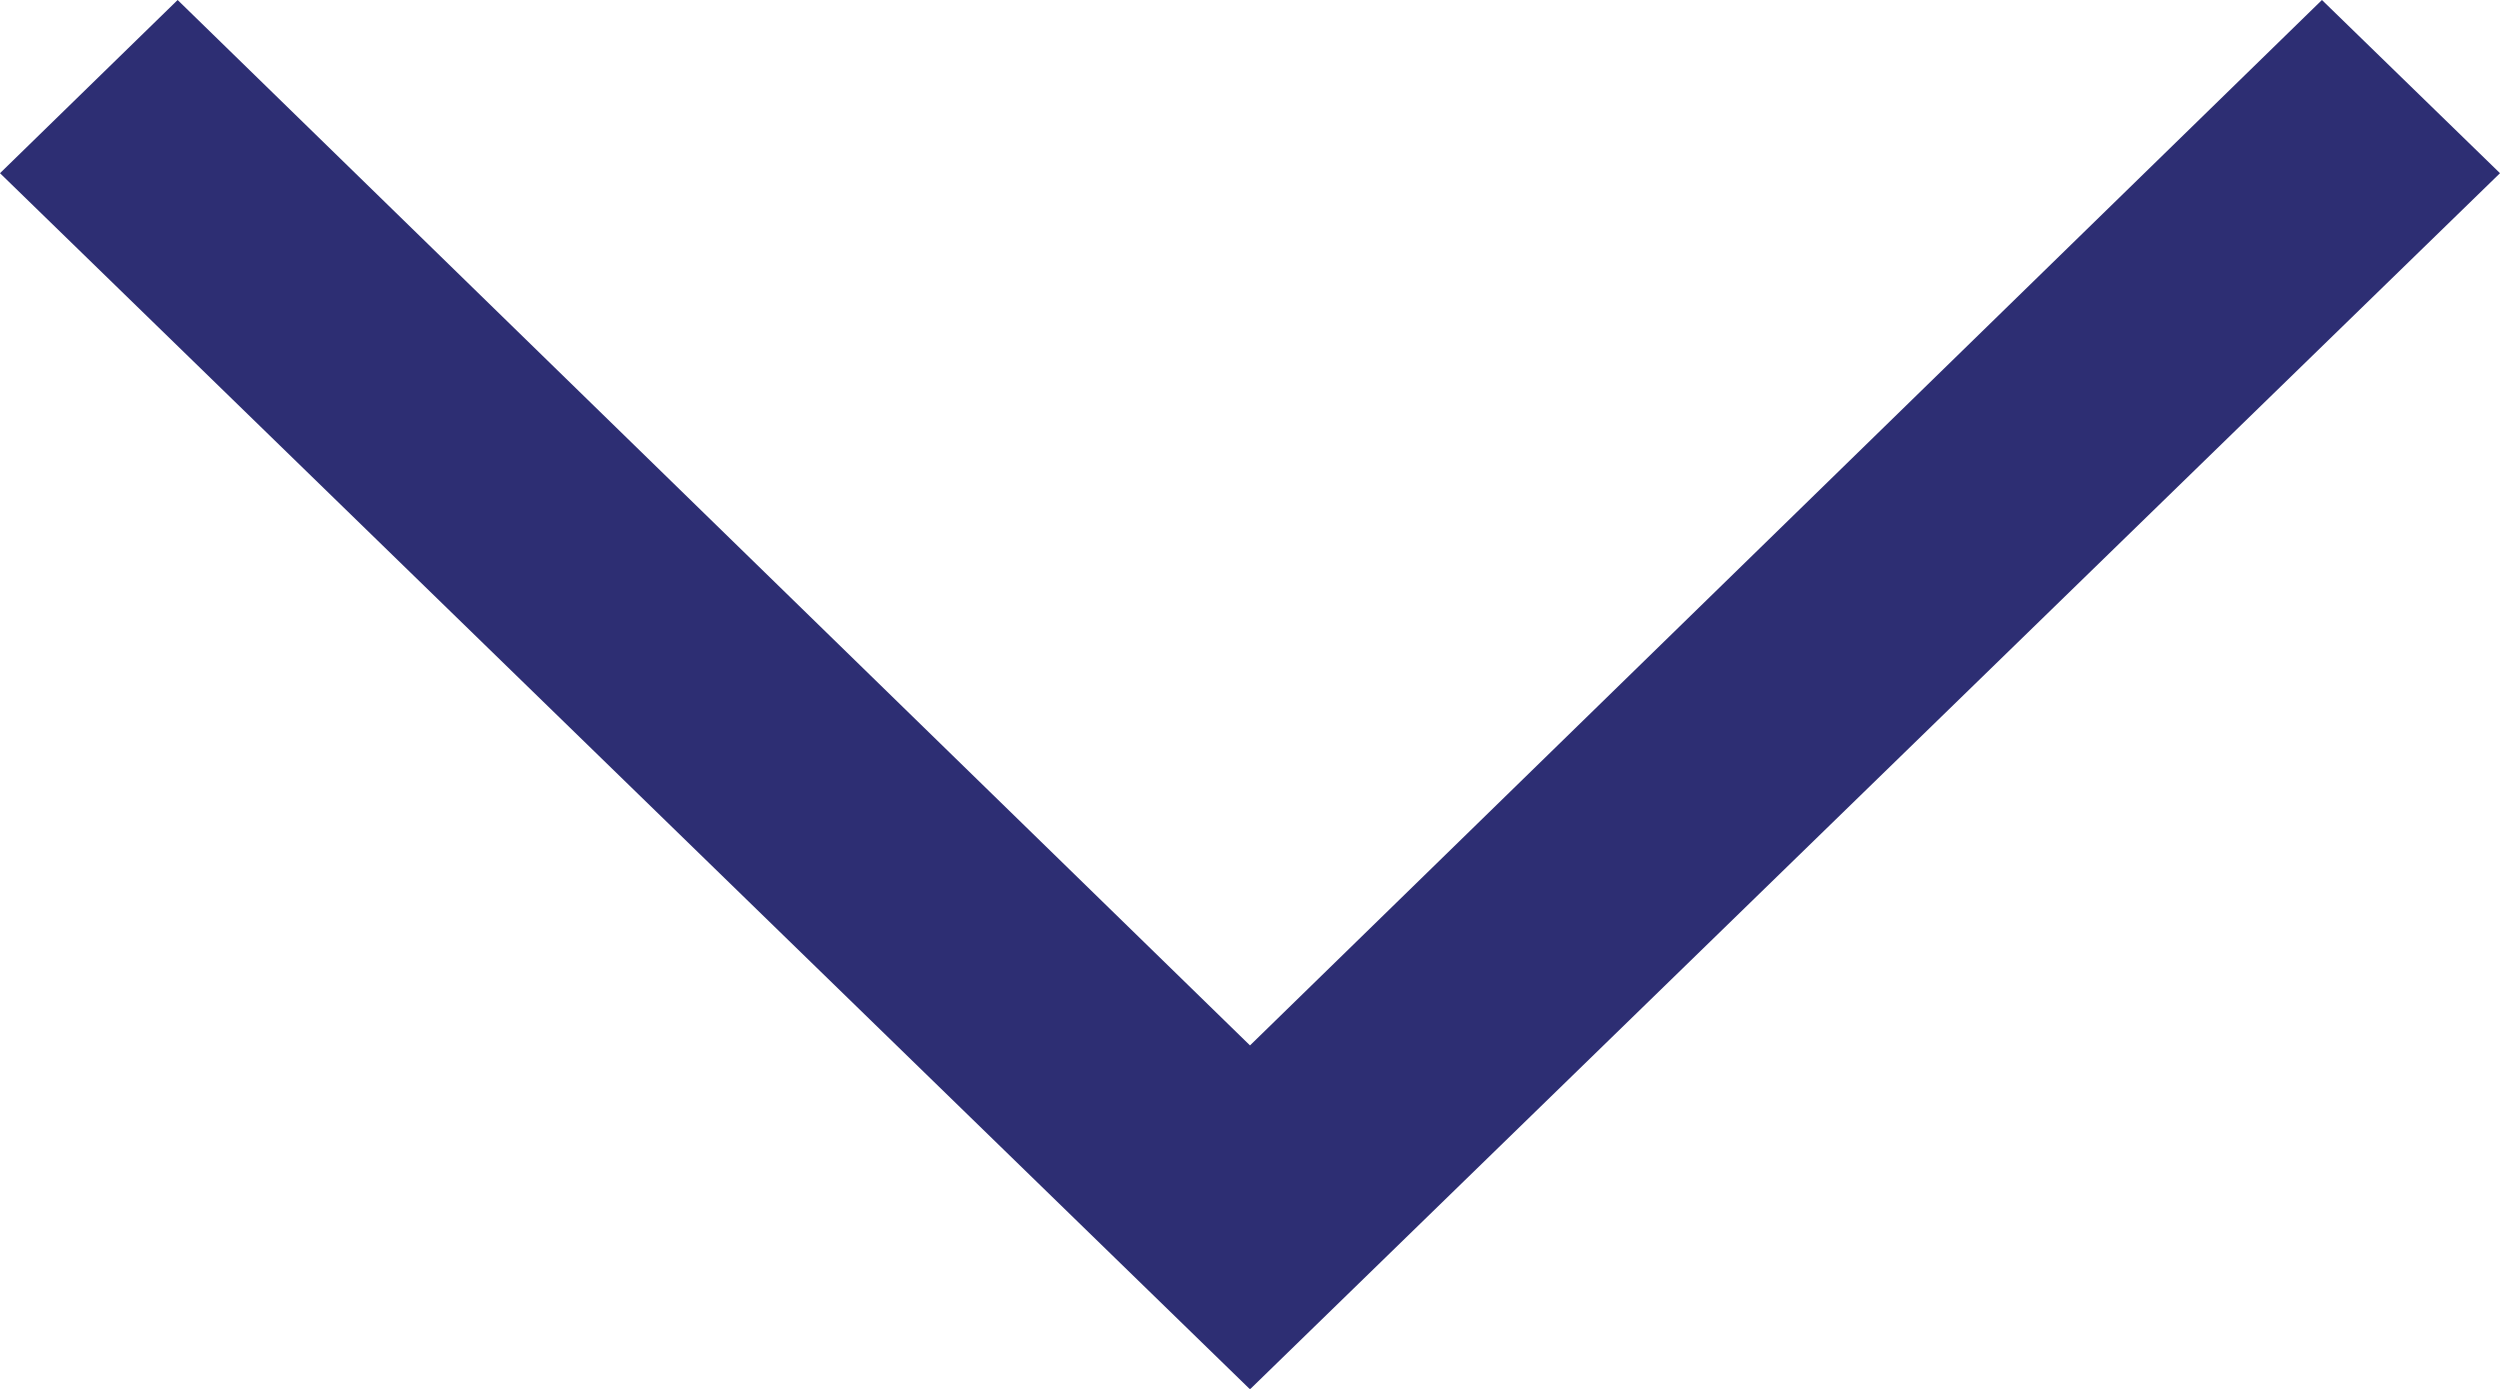 <svg xmlns="http://www.w3.org/2000/svg" width="18" height="10" viewBox="0 0 18 10">
  <path id="angle-down" d="M36.8,32.153,29.082,39.68l-7.721-7.527L20.082,33.4l9,8.756,9-8.756Z" transform="translate(-20.082 -32.153)" fill="#2d2e73"/>
</svg>
